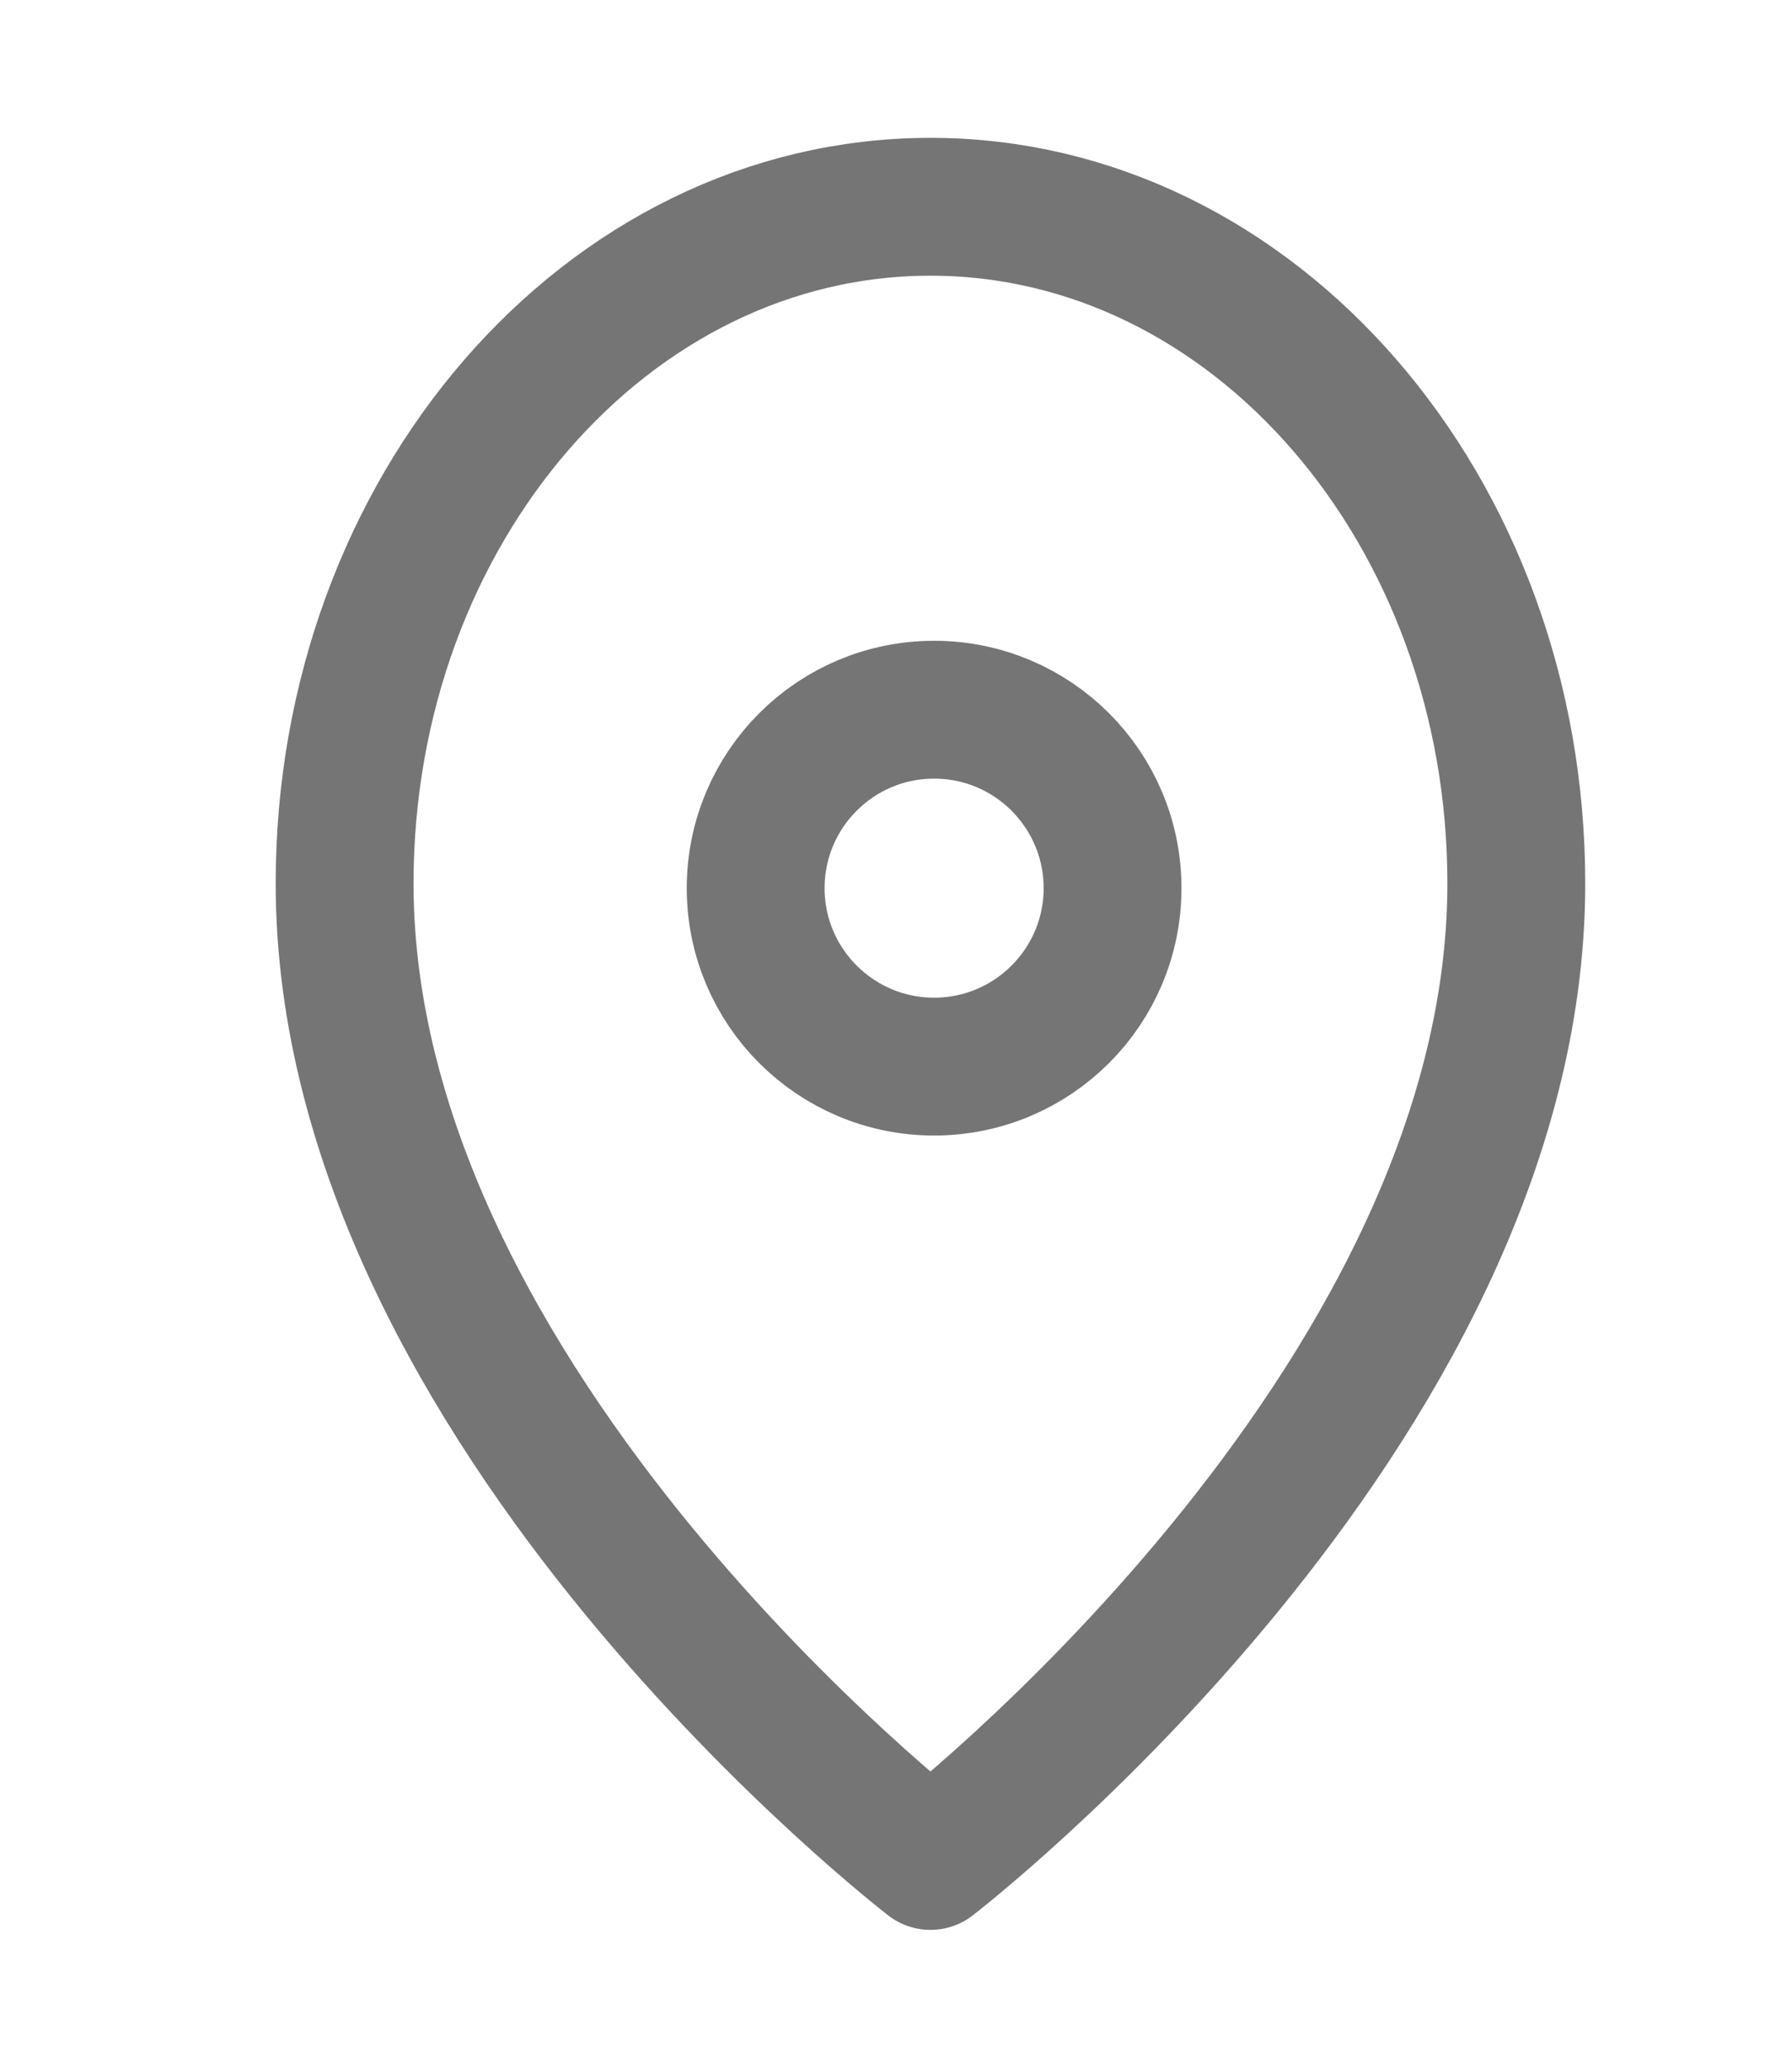 <svg xmlns="http://www.w3.org/2000/svg" xmlns:xlink="http://www.w3.org/1999/xlink" width="26" height="30" viewBox="0 0 26 30">
  <defs>
    <clipPath id="clip-path">
      <rect width="26" height="30" fill="none"/>
    </clipPath>
  </defs>
  <g id="icons_dark_marker" data-name="icons/dark/marker" clip-path="url(#clip-path)">
    <rect id="bg" width="26" height="30" fill="#fff" opacity="0"/>
    <path id="Path_142" data-name="Path 142" d="M20,10.818C20,18.455,11.5,25,11.5,25S3,18.455,3,10.818C3,5.4,6.806,1,11.5,1S20,5.4,20,10.818Z" transform="translate(2 2)" fill="none" stroke="#757575" stroke-linecap="round" stroke-linejoin="round" stroke-width="2"/>
    <circle id="Ellipse_34" data-name="Ellipse 34" cx="2.589" cy="2.589" r="2.589" transform="translate(10.964 10.297)" fill="none" stroke="#757575" stroke-linecap="round" stroke-linejoin="round" stroke-width="2"/>
  </g>
</svg>
